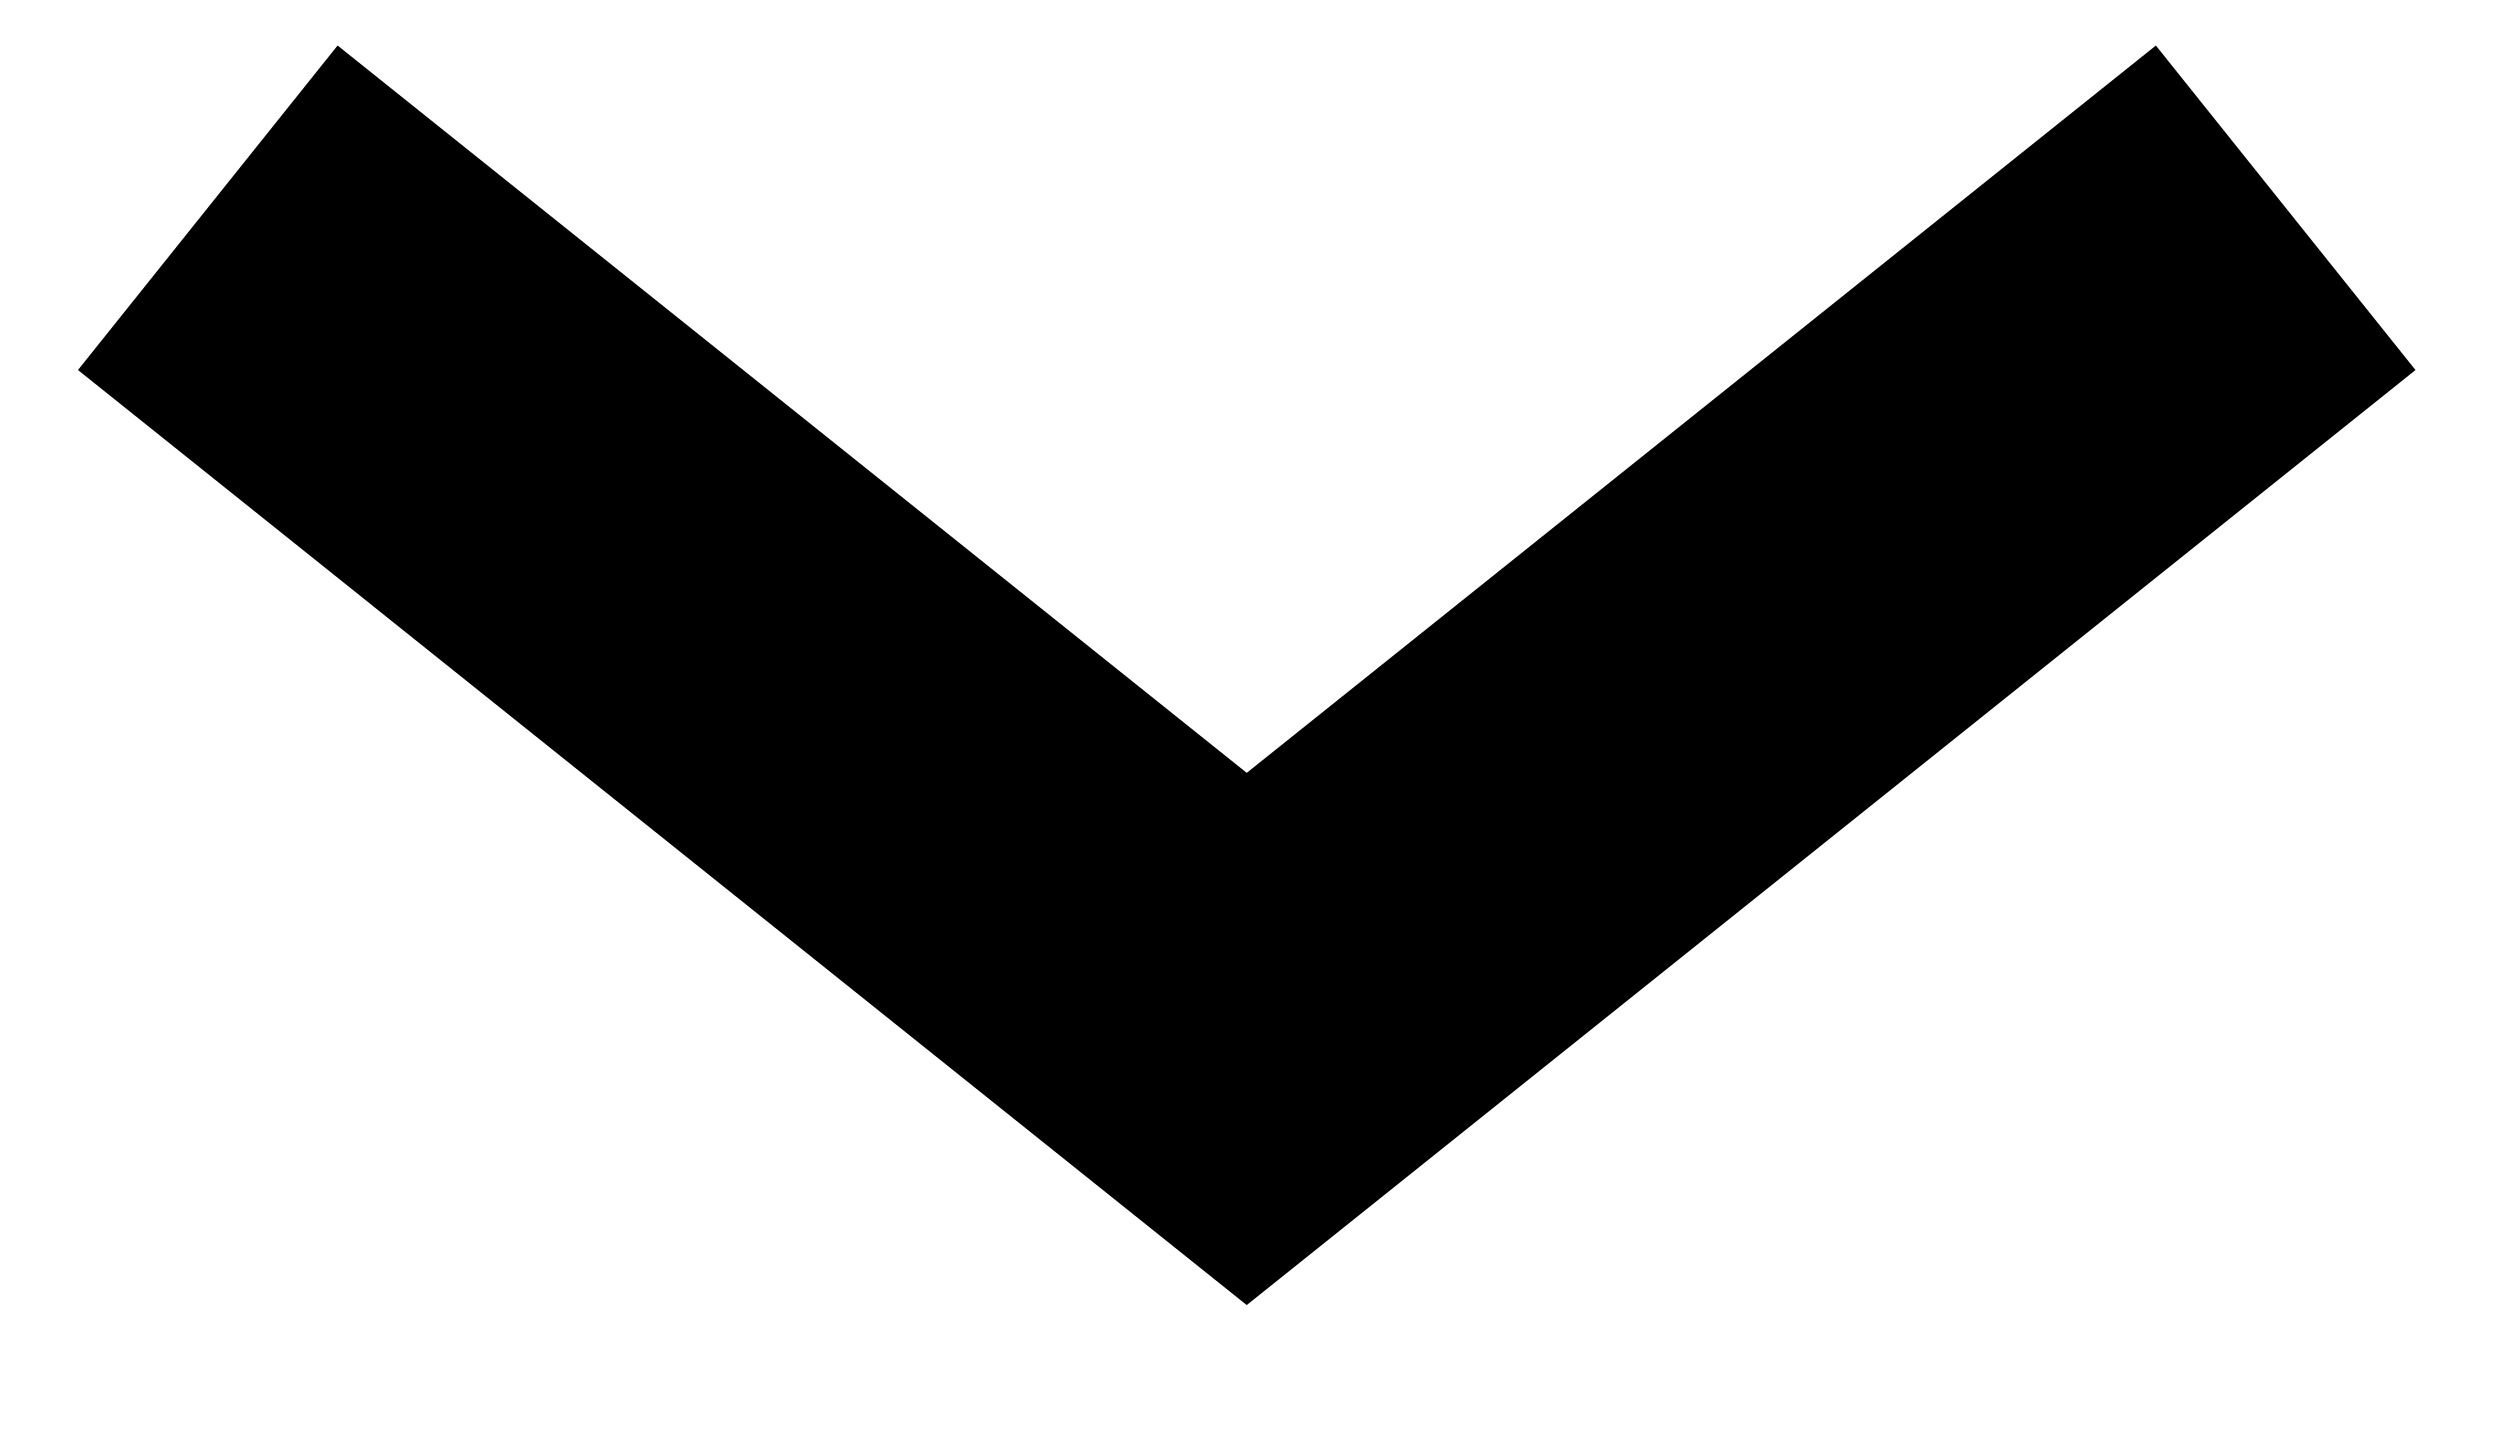 <!-- Generated by IcoMoon.io -->
<svg version="1.1" xmlns="http://www.w3.org/2000/svg" width="55" height="32" viewBox="0 0 55 32">
<title>down</title>
<path fill="none" stroke-linejoin="miter" stroke-linecap="butt" stroke-miterlimit="4" stroke-width="9.143" stroke="#000" d="M4.571 4.571l22.857 18.286 22.857-18.286"></path>
</svg>
